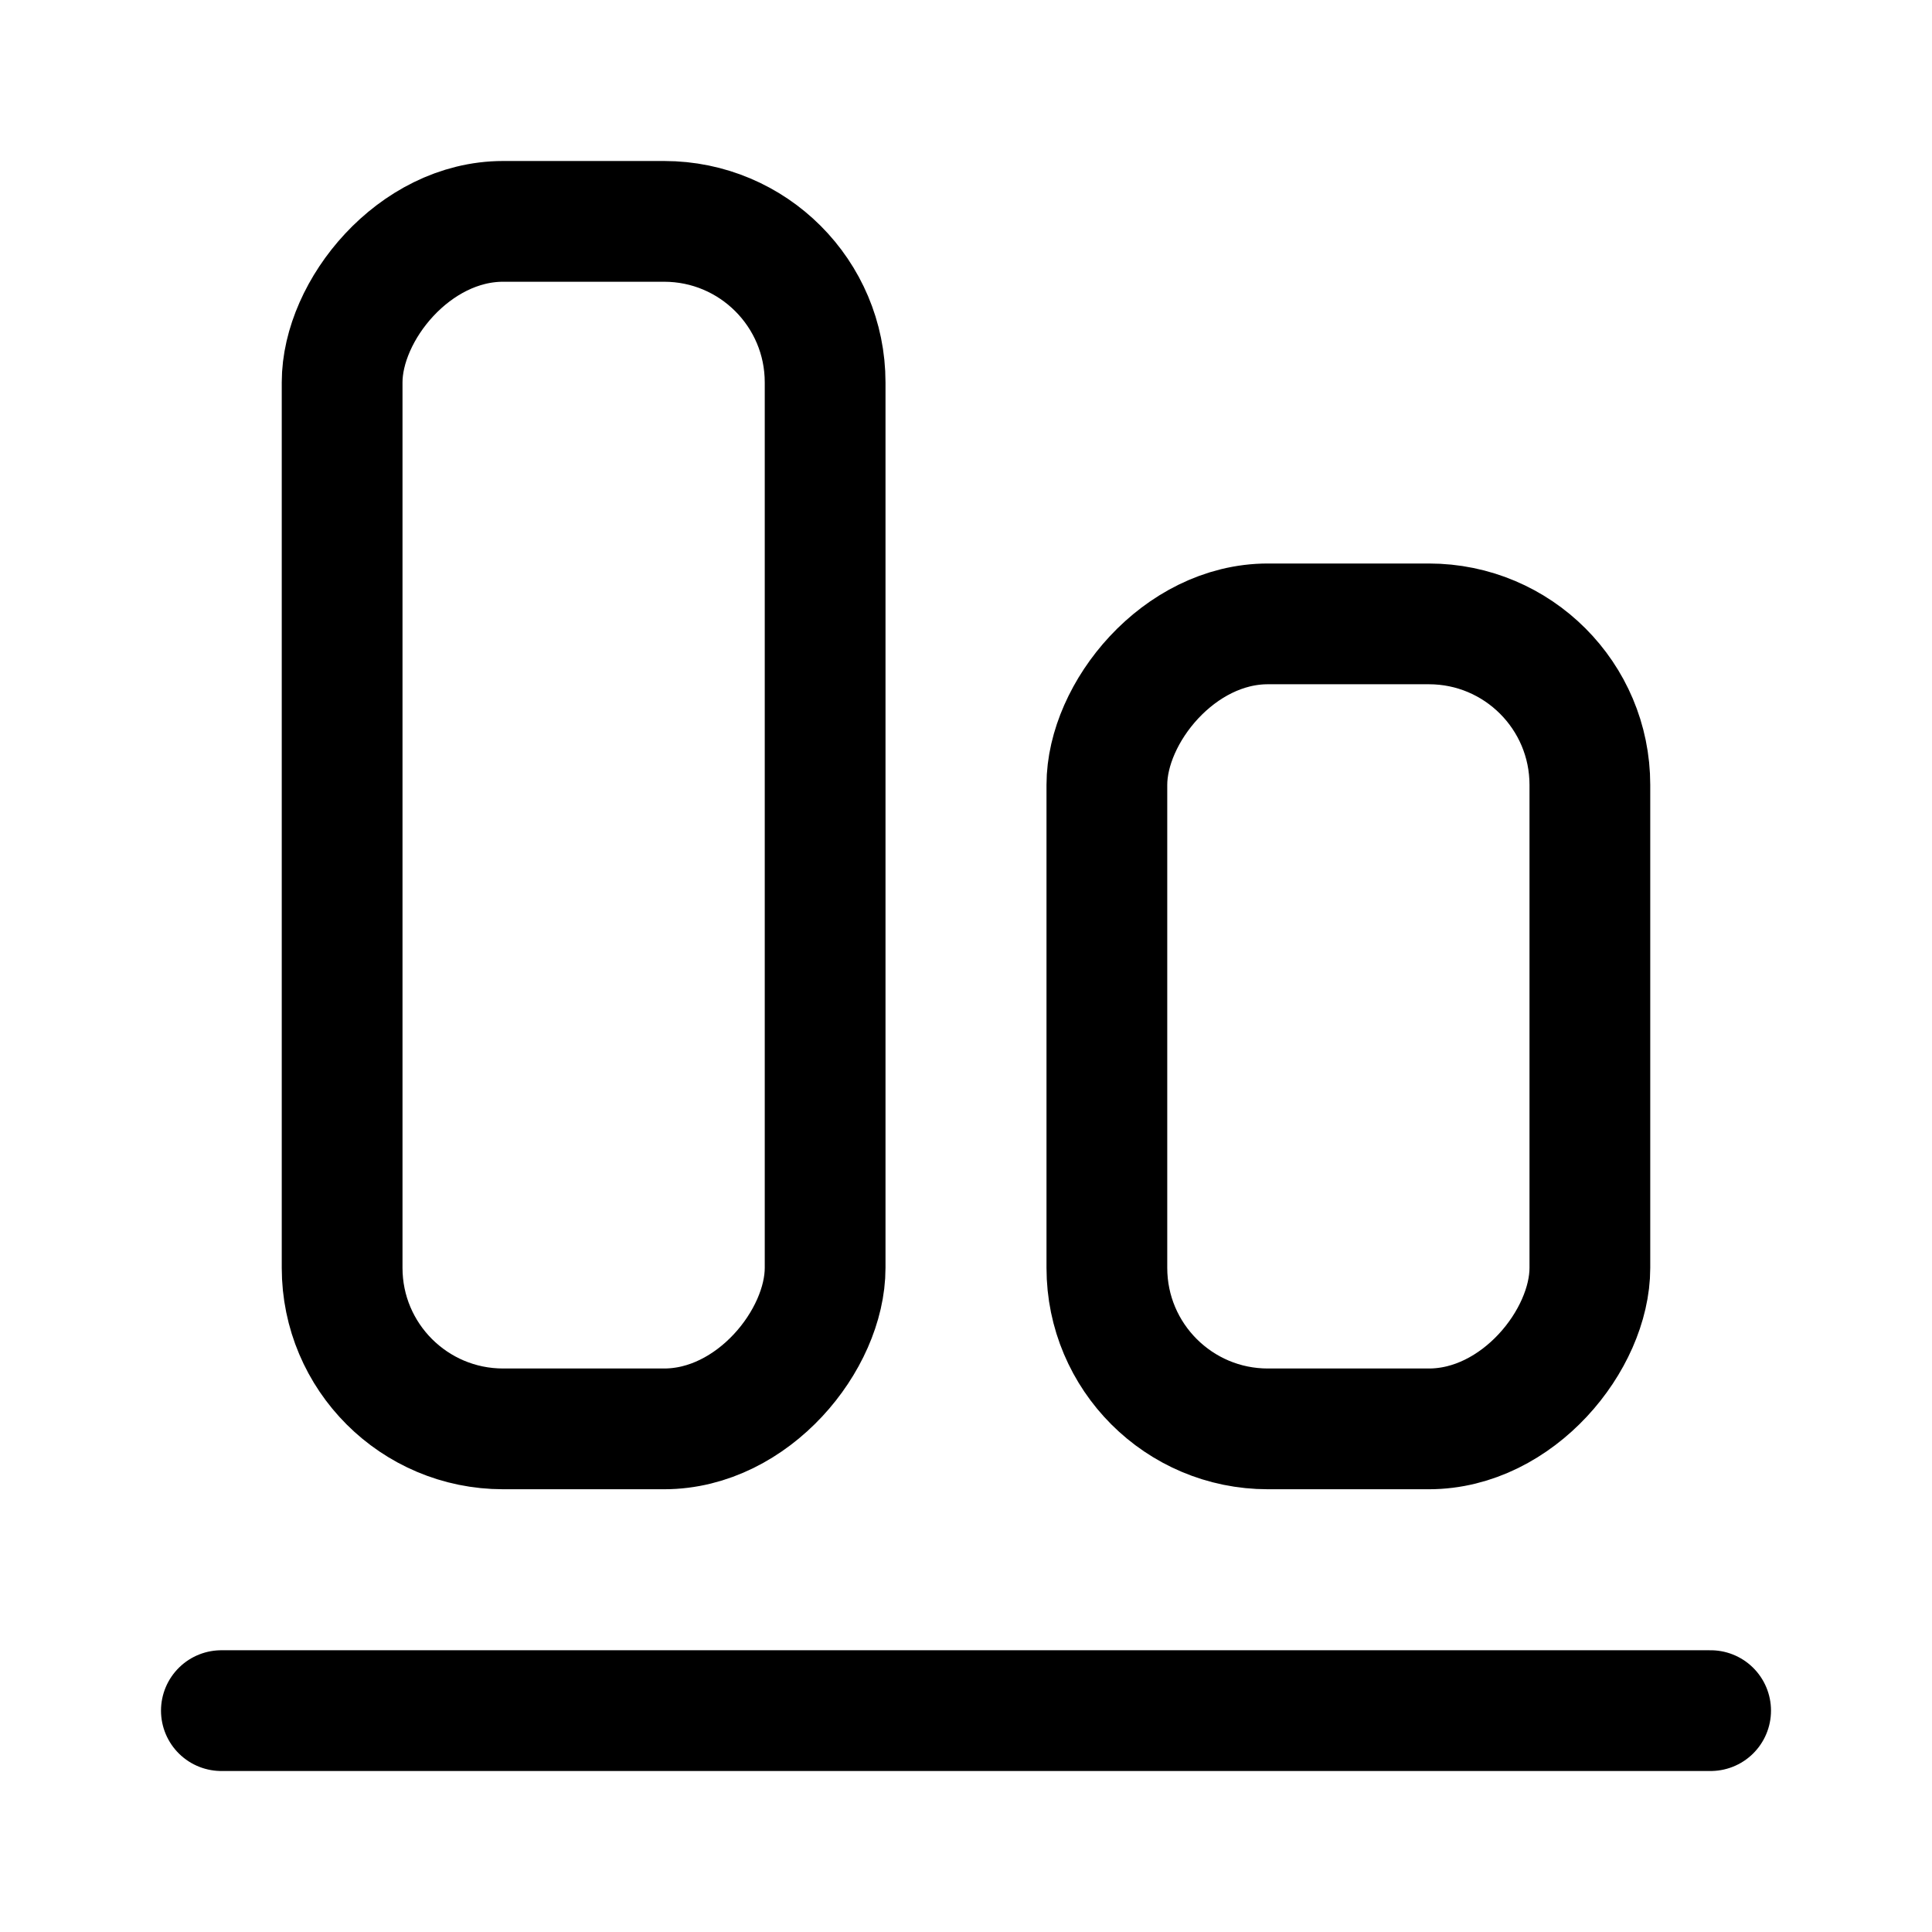 <svg xmlns="http://www.w3.org/2000/svg" width="1em" height="1em" viewBox="0 0 24 24"><g fill="none" stroke="currentColor" stroke-linecap="round" stroke-linejoin="round" stroke-width="1.5"><path d="M2.75 21.25h18.5"/><rect width="6" height="10" rx="2" transform="matrix(-1 0 0 1 19.75 7.75)"/><rect width="6" height="15" rx="2" transform="matrix(-1 0 0 1 10.25 2.75)"/></g></svg>